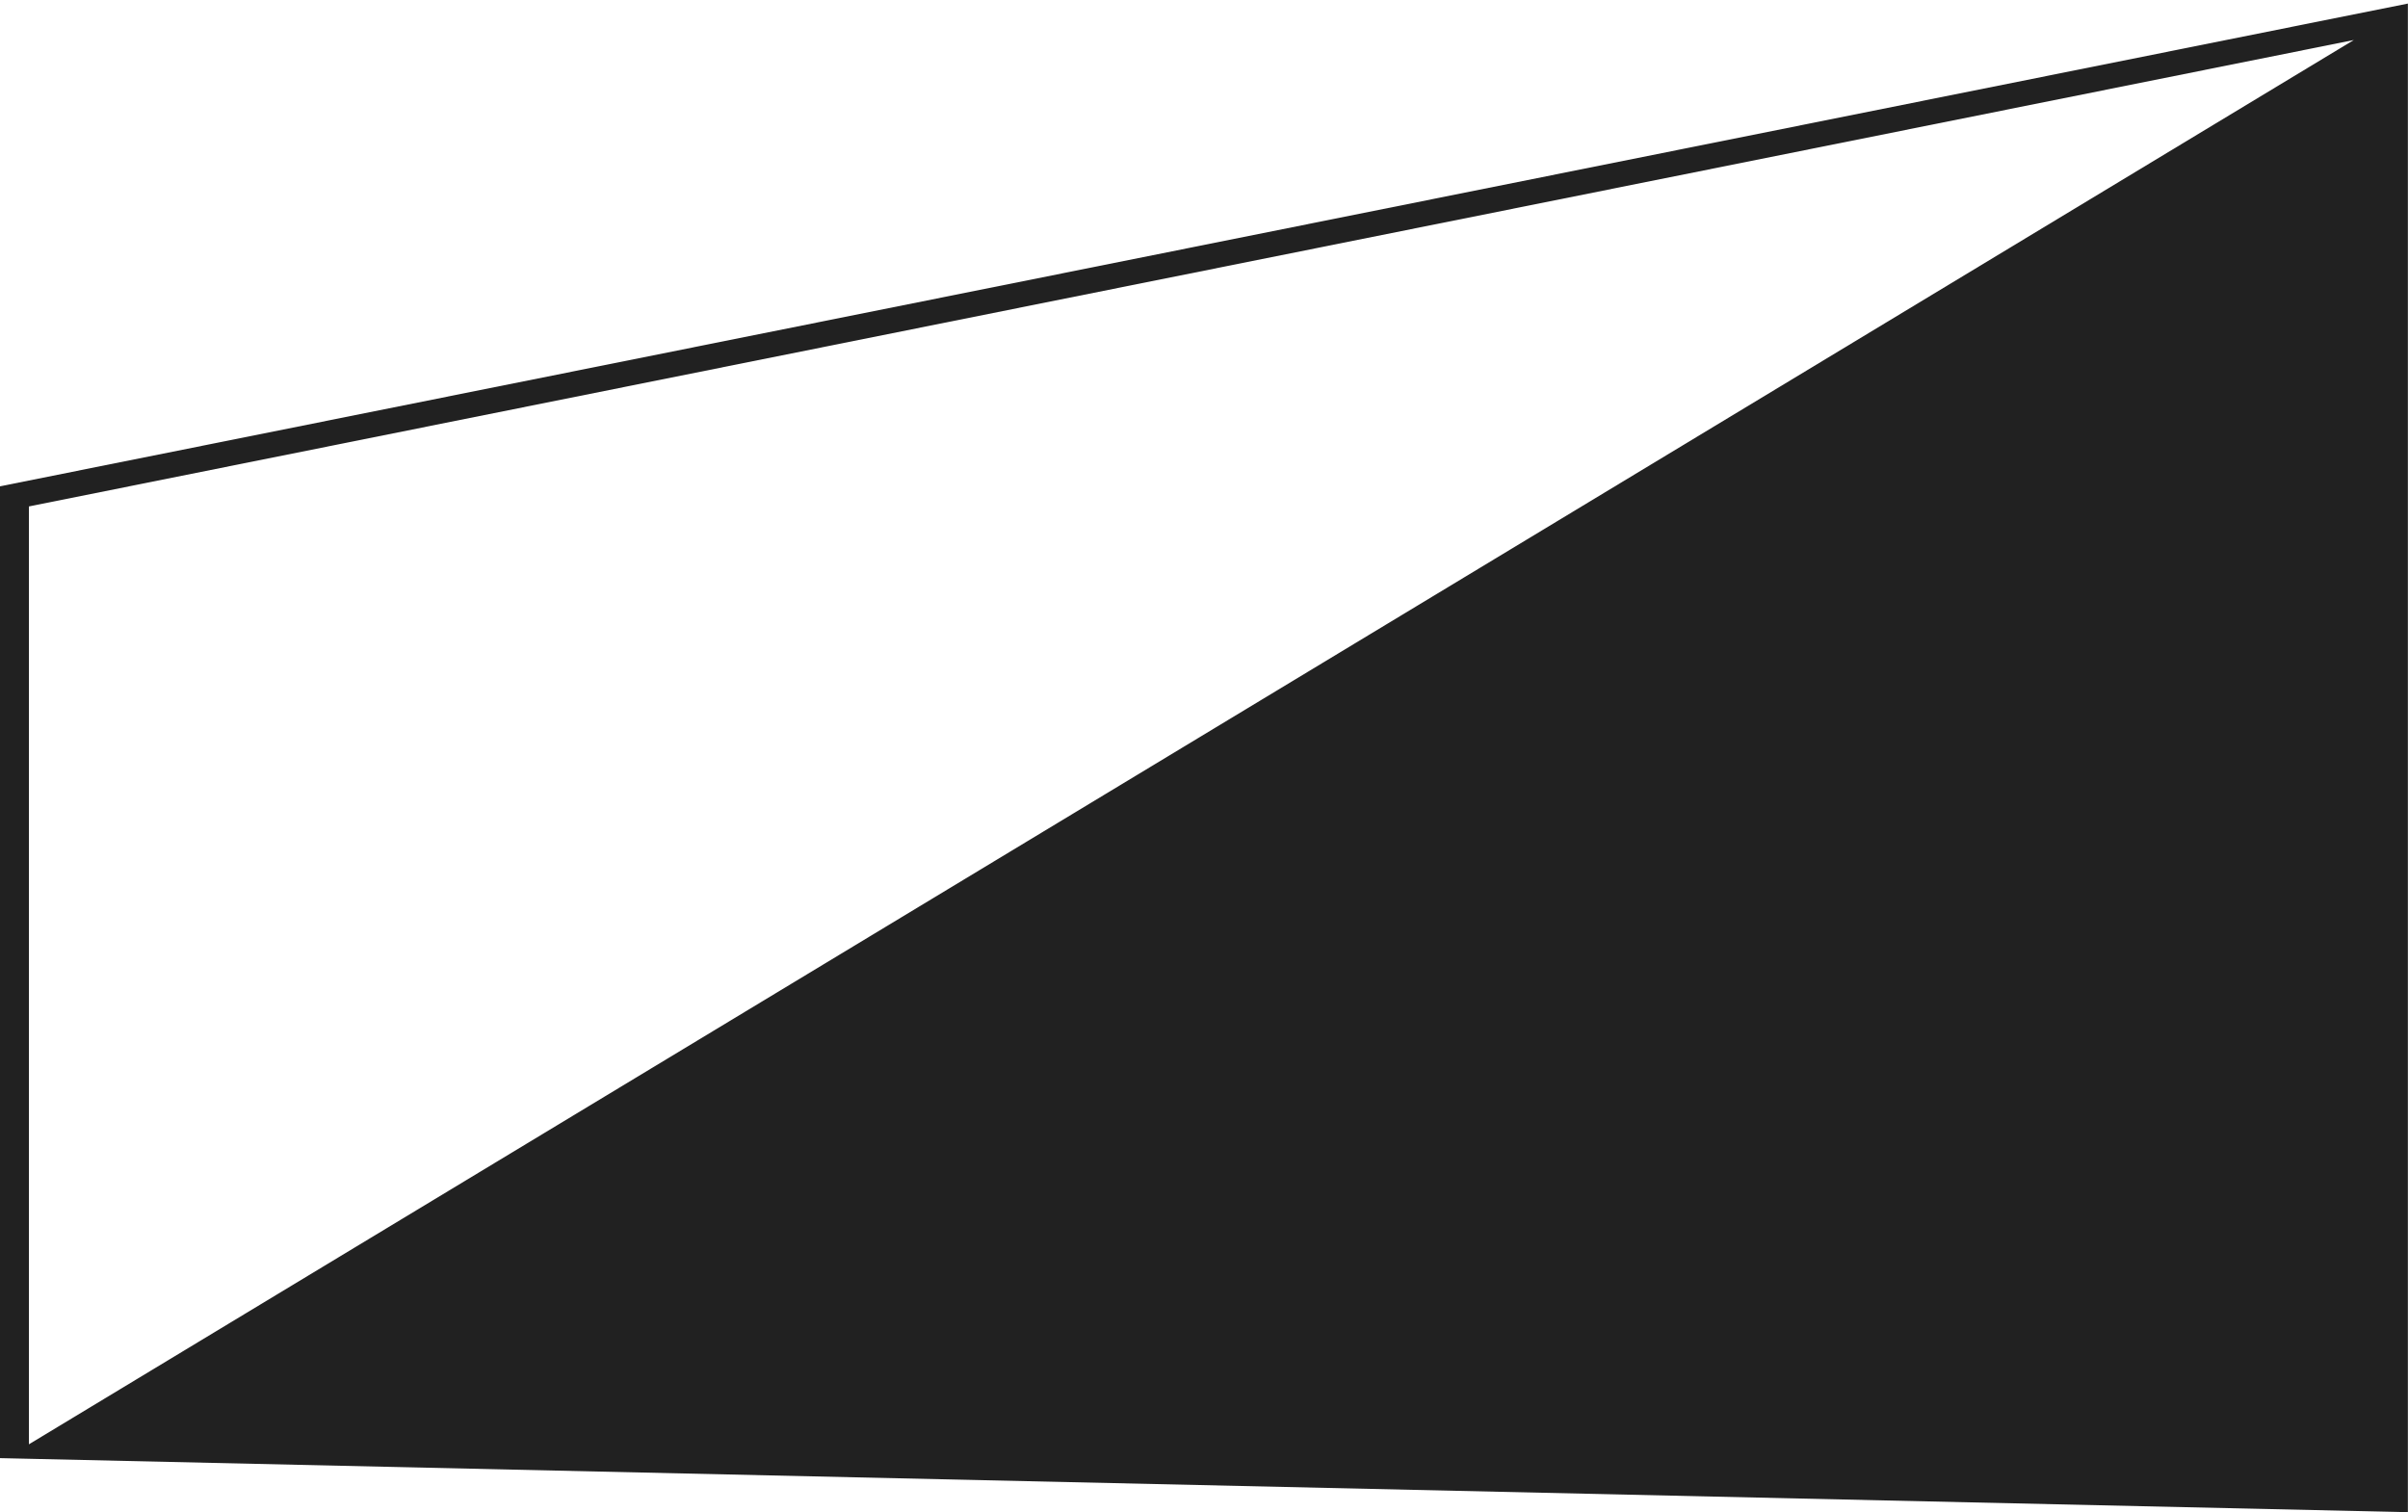 <?xml version="1.0" encoding="UTF-8" standalone="no"?>
<svg width="406px" height="255px" viewBox="0 0 406 255" version="1.1" xmlns="http://www.w3.org/2000/svg" xmlns:xlink="http://www.w3.org/1999/xlink" xmlns:sketch="http://www.bohemiancoding.com/sketch/ns">
    <!-- Generator: Sketch 3.4.2 (15857) - http://www.bohemiancoding.com/sketch -->
    <title>x </title>
    <desc>Created with Sketch.</desc>
    <defs></defs>
    <g id="Page-1" stroke="none" stroke-width="1" fill="none" fill-rule="evenodd" sketch:type="MSPage">
        <g id="Group" sketch:type="MSLayerGroup" transform="translate(-4068, -1921)" fill="#212121">
            <path d="M4068,2003.008 L4473.98,1921.6 L4473.98,2176 L4068,2166.884 L4068,2003.008 Z M4072.876,2164.552 L4464.864,1927.748 L4072.876,2006.4 L4072.876,2164.552 Z" id="x" sketch:type="MSShapeGroup"></path>
        </g>
    </g>
</svg>